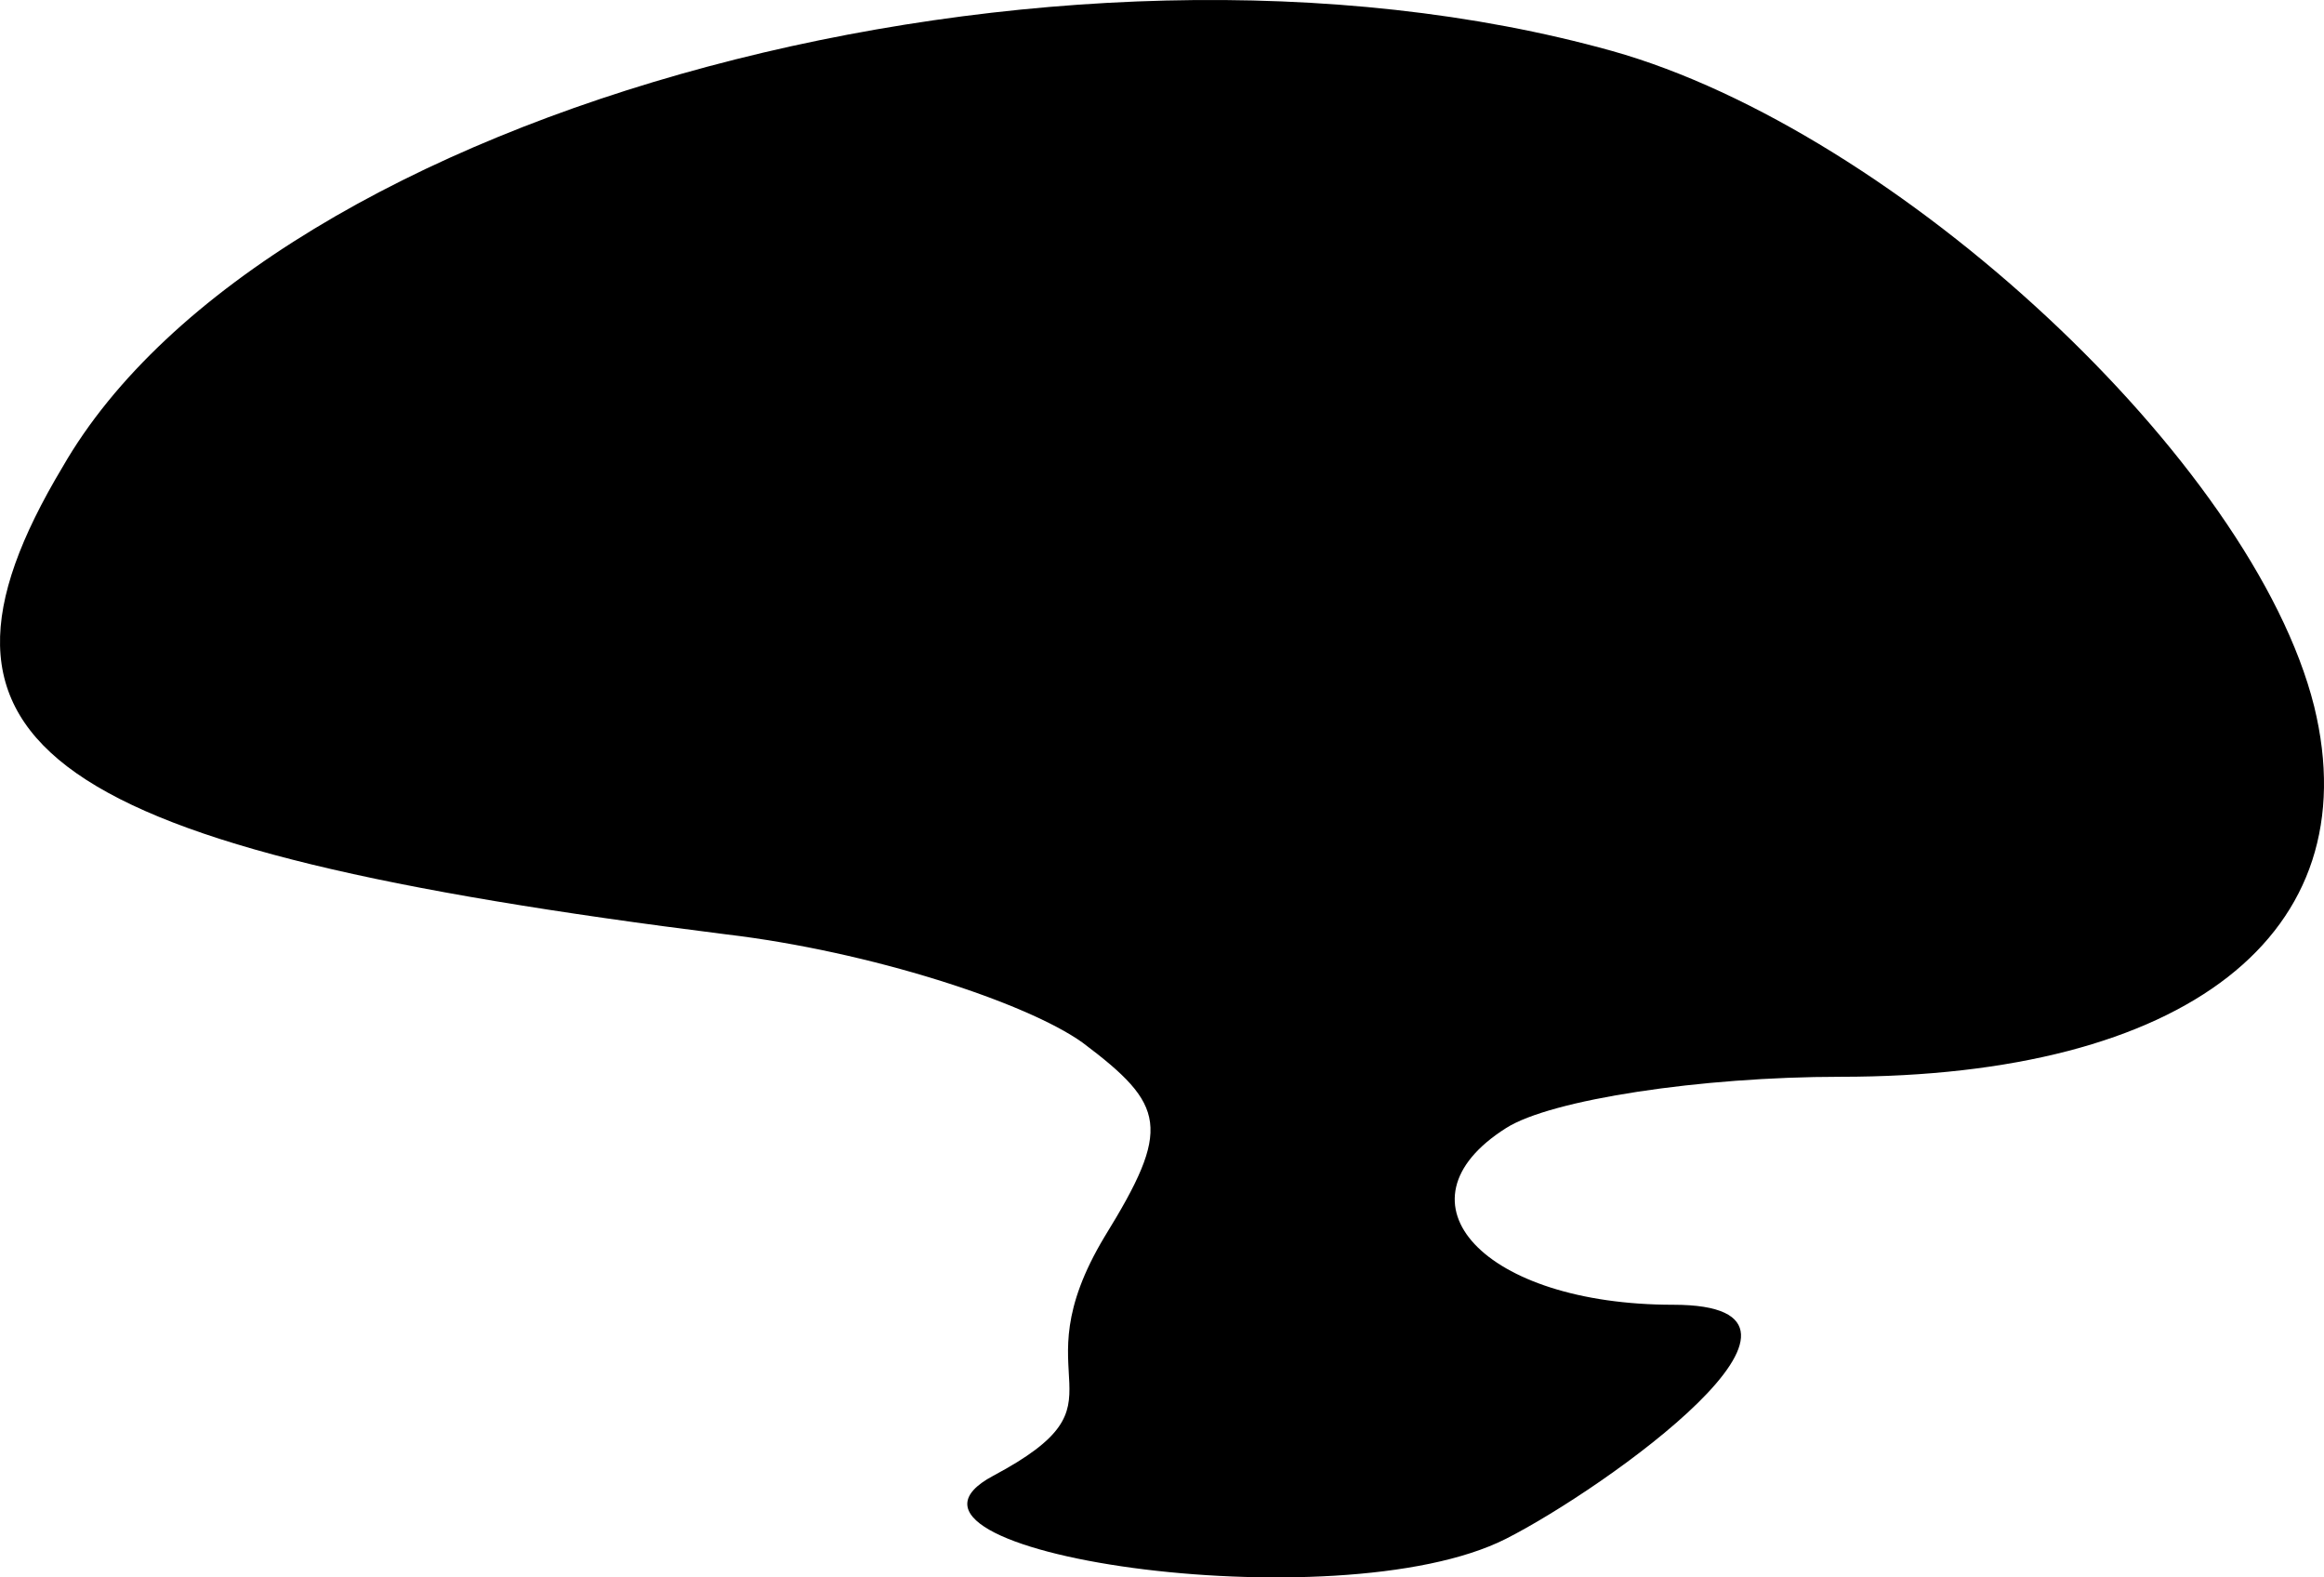 <svg width="56" height="38" viewBox="0 0 56 38" fill="none" xmlns="http://www.w3.org/2000/svg">
<path d="M26.621 29.785C24.472 33.354 27.387 33.713 23.935 35.551C20.483 37.389 32.231 39.128 36.29 37.069C38.679 35.858 44.885 31.432 40.319 31.432C35.753 31.432 33.47 28.961 36.29 27.176C37.364 26.489 40.99 25.94 44.348 25.94C52.674 25.94 57.106 22.508 55.763 17.016C54.285 11.112 45.691 3.149 38.842 1.227C25.547 -2.48 6.477 2.6 1.508 11.25C-2.521 17.977 1.105 20.448 17.489 22.508C20.98 22.92 24.741 24.155 26.084 25.116C28.098 26.627 28.232 27.176 26.621 29.785Z" fill="black"/>
</svg>
